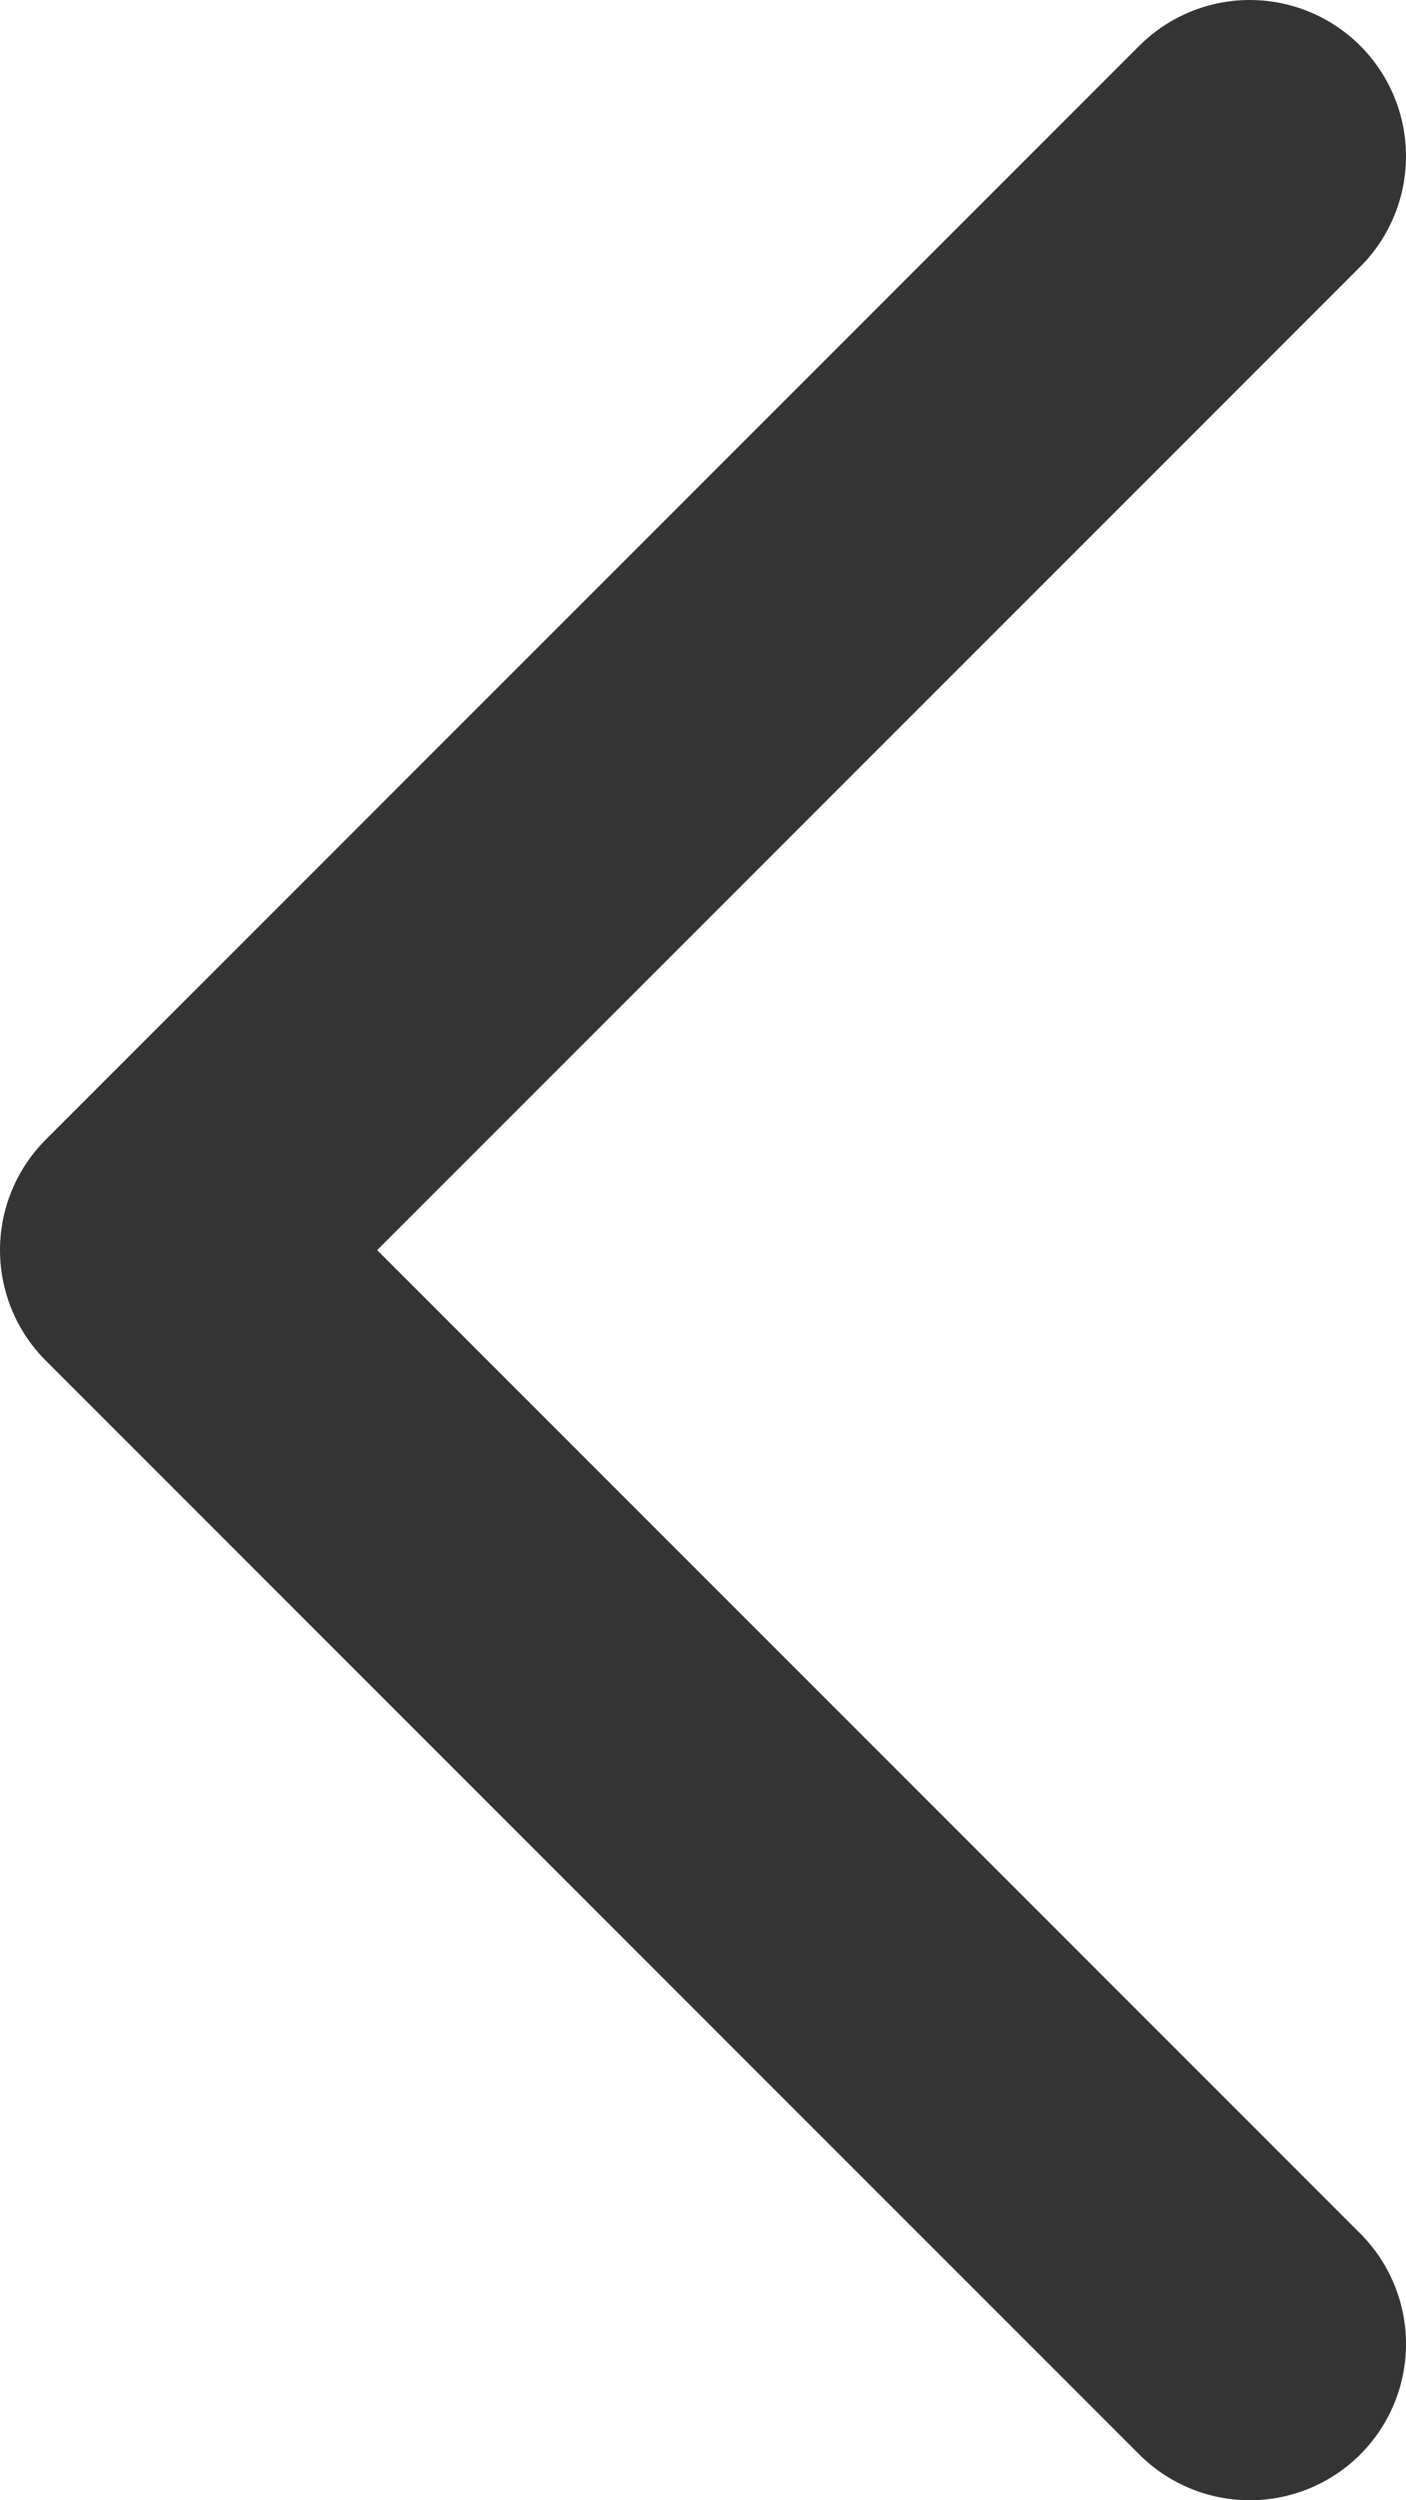 <svg width="9" height="16" viewBox="0 0 9 16" fill="none" xmlns="http://www.w3.org/2000/svg">
<path d="M8 1L1 8L8 15" stroke="#343434" stroke-width="2" stroke-linecap="round" stroke-linejoin="round"/>
</svg>

